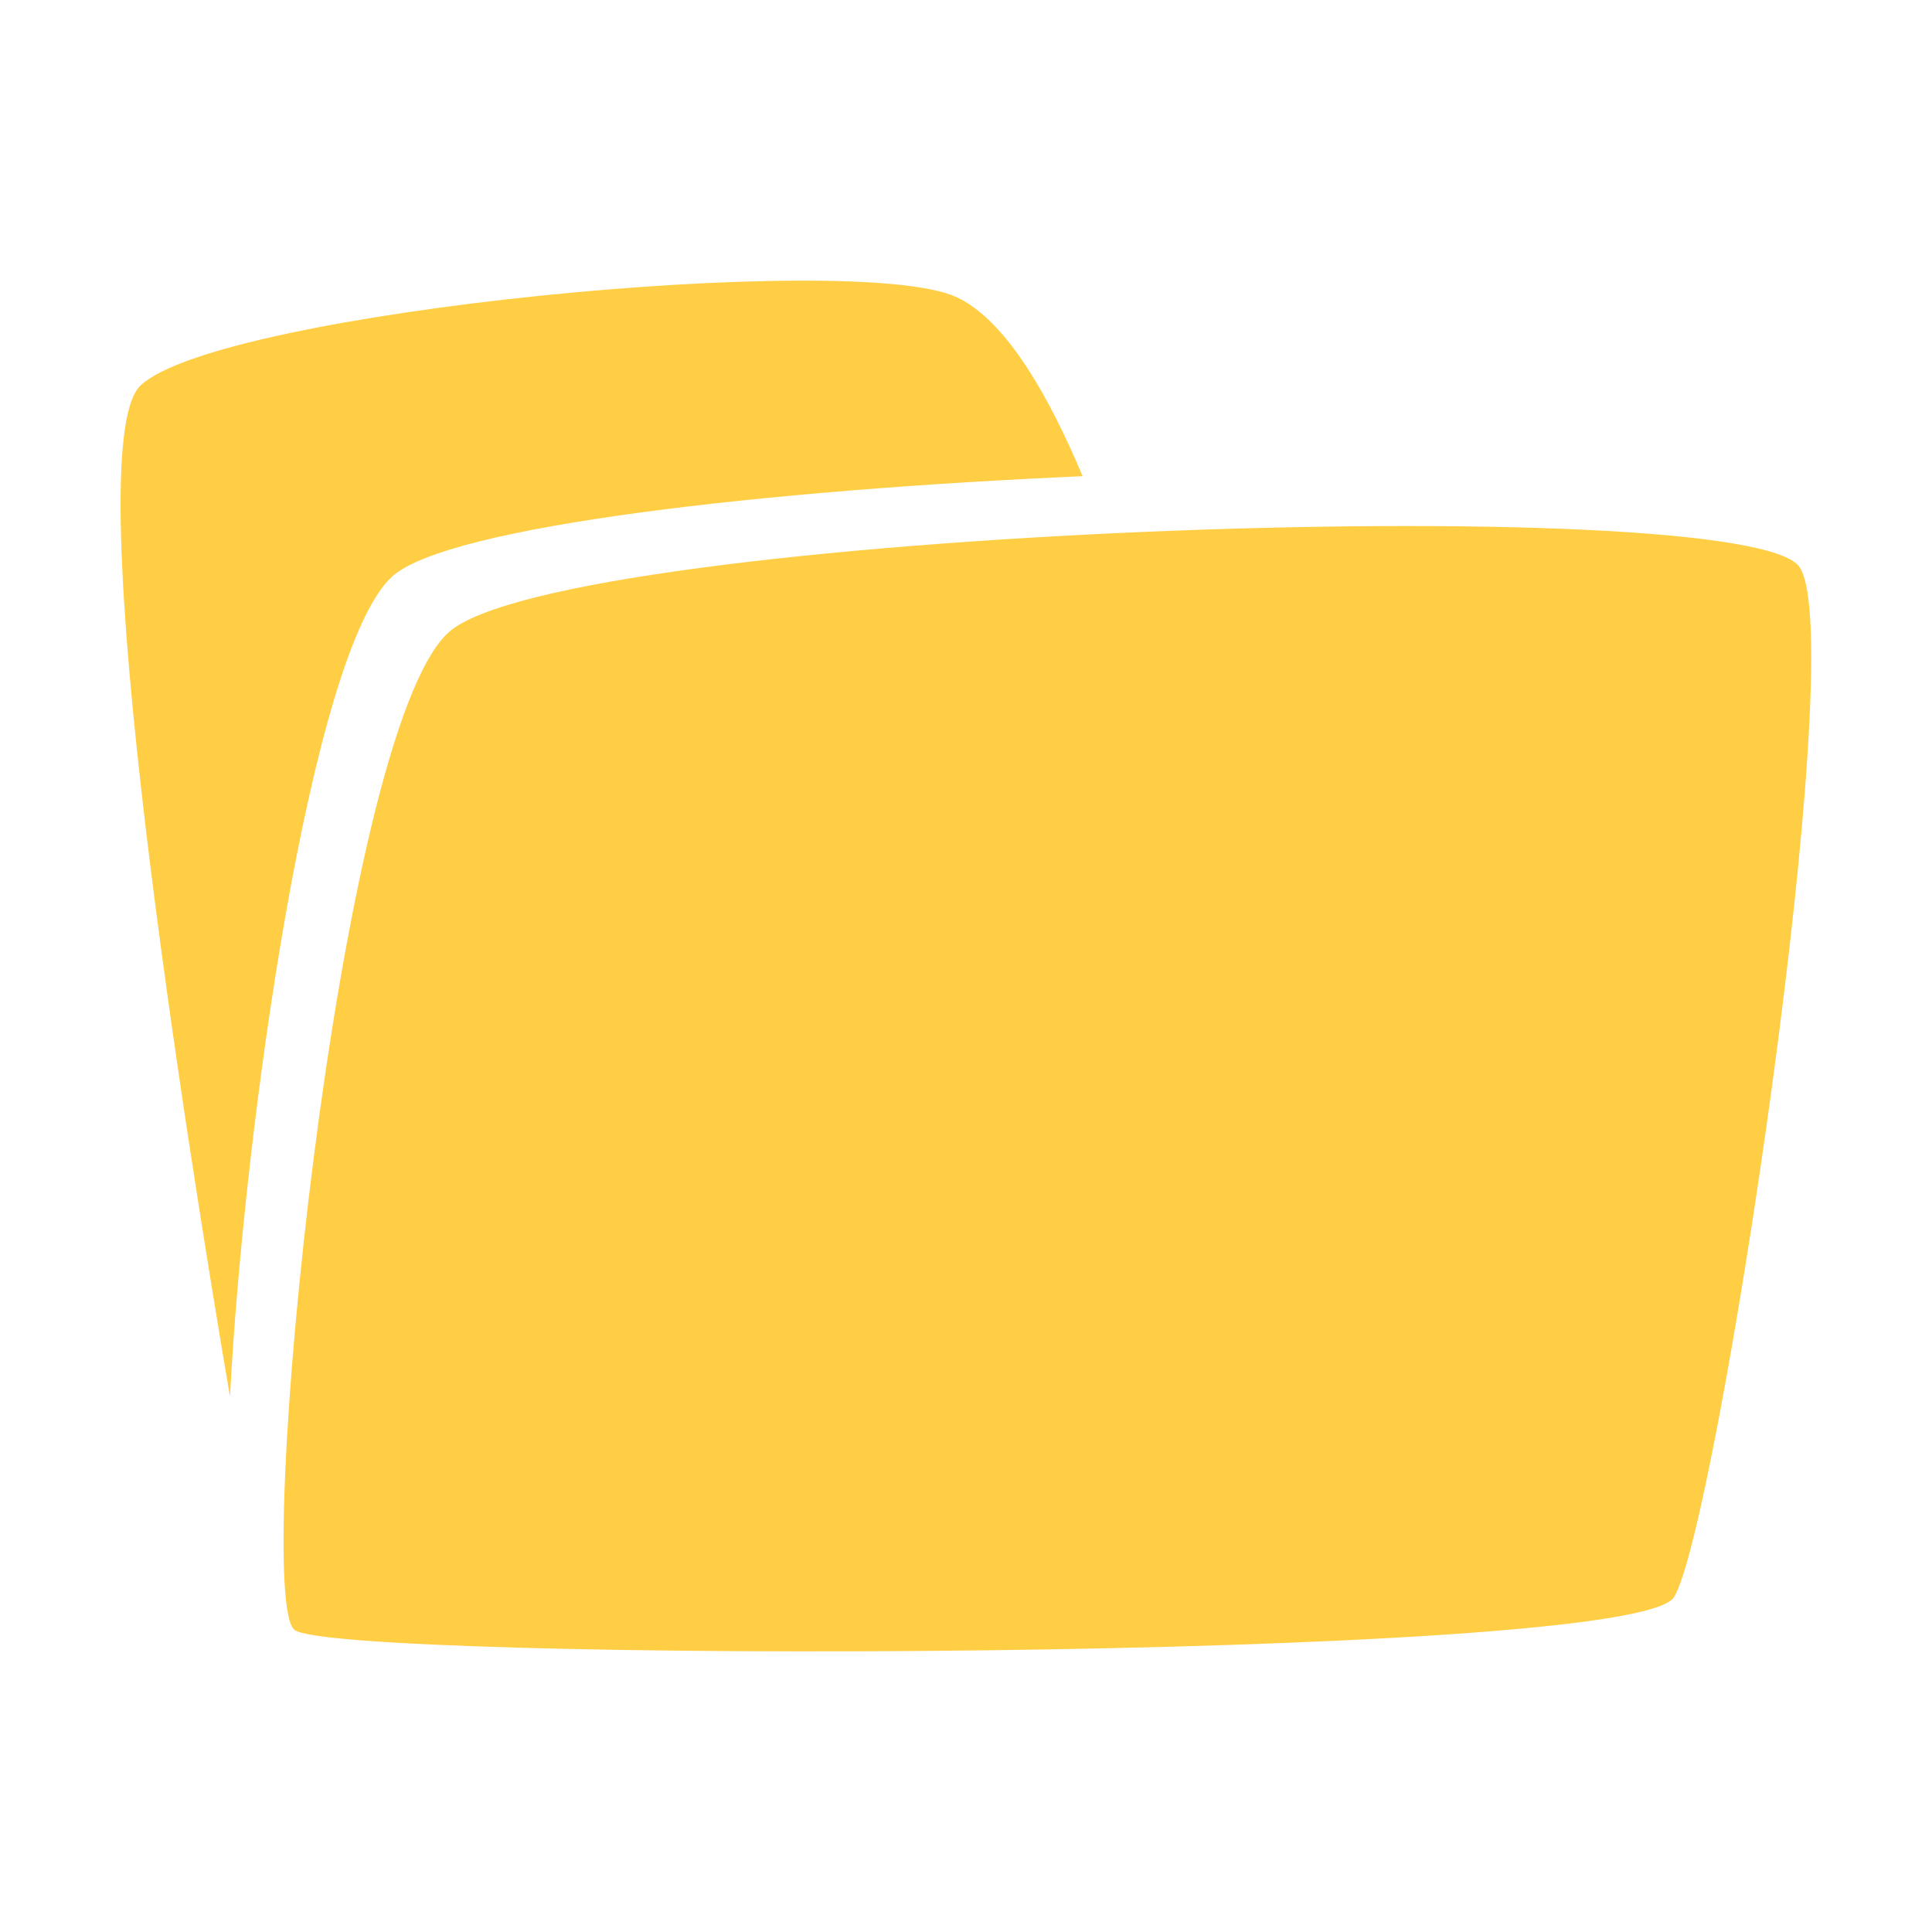  <svg viewBox="0 0 1024 1024" width="50px" height="50px">
        <path
          d="M953.9 300.7c-27.2-42-657-19.8-716.3 34.6-59.3 54.4-103.7 511.3-81.5 528.6 22.2 17.3 708.9 17.3 731.1-17.3 22.3-34.6 93.9-503.9 66.7-545.9z"
          fill="#FFCE45"
        ></path>
        <path
          d="M573.8 252.4c-16.7-39.9-40-82.7-67-95-54.3-24.7-390.3 7.4-432.3 46.9-35 33 26.2 411.3 47.4 536 7.3-141.2 42.7-395 85.9-434.7 29.6-26.9 199.2-45.9 366-53.2z"
          fill="#FFCE45"
        ></path>
      </svg>